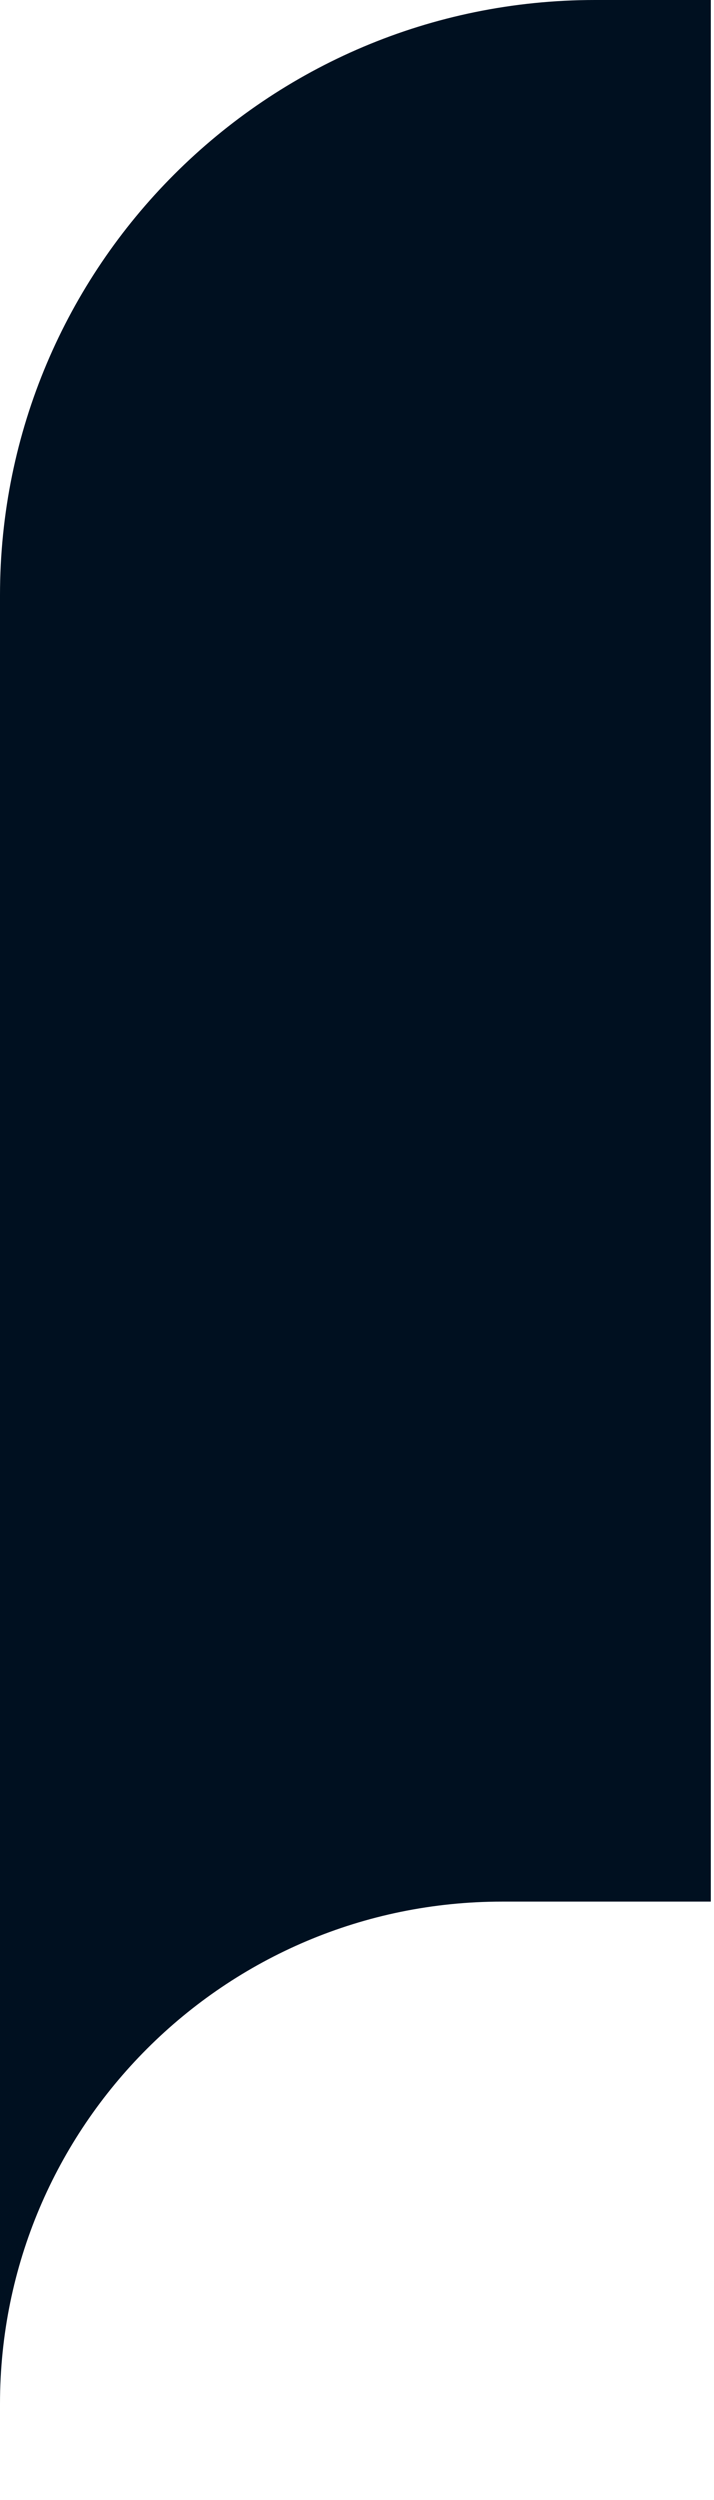 <svg width="24" height="84" viewBox="0 0 24 84" fill="none" xmlns="http://www.w3.org/2000/svg">
<path d="M-0 20C-0 8.955 8.954 0 20 0L23.898 0L23.893 0L23.893 63.894L16.877 63.894C7.556 63.894 -0 71.45 -0 80.771L-0 83.55L-0 20Z" fill="#001020"/>
</svg>
